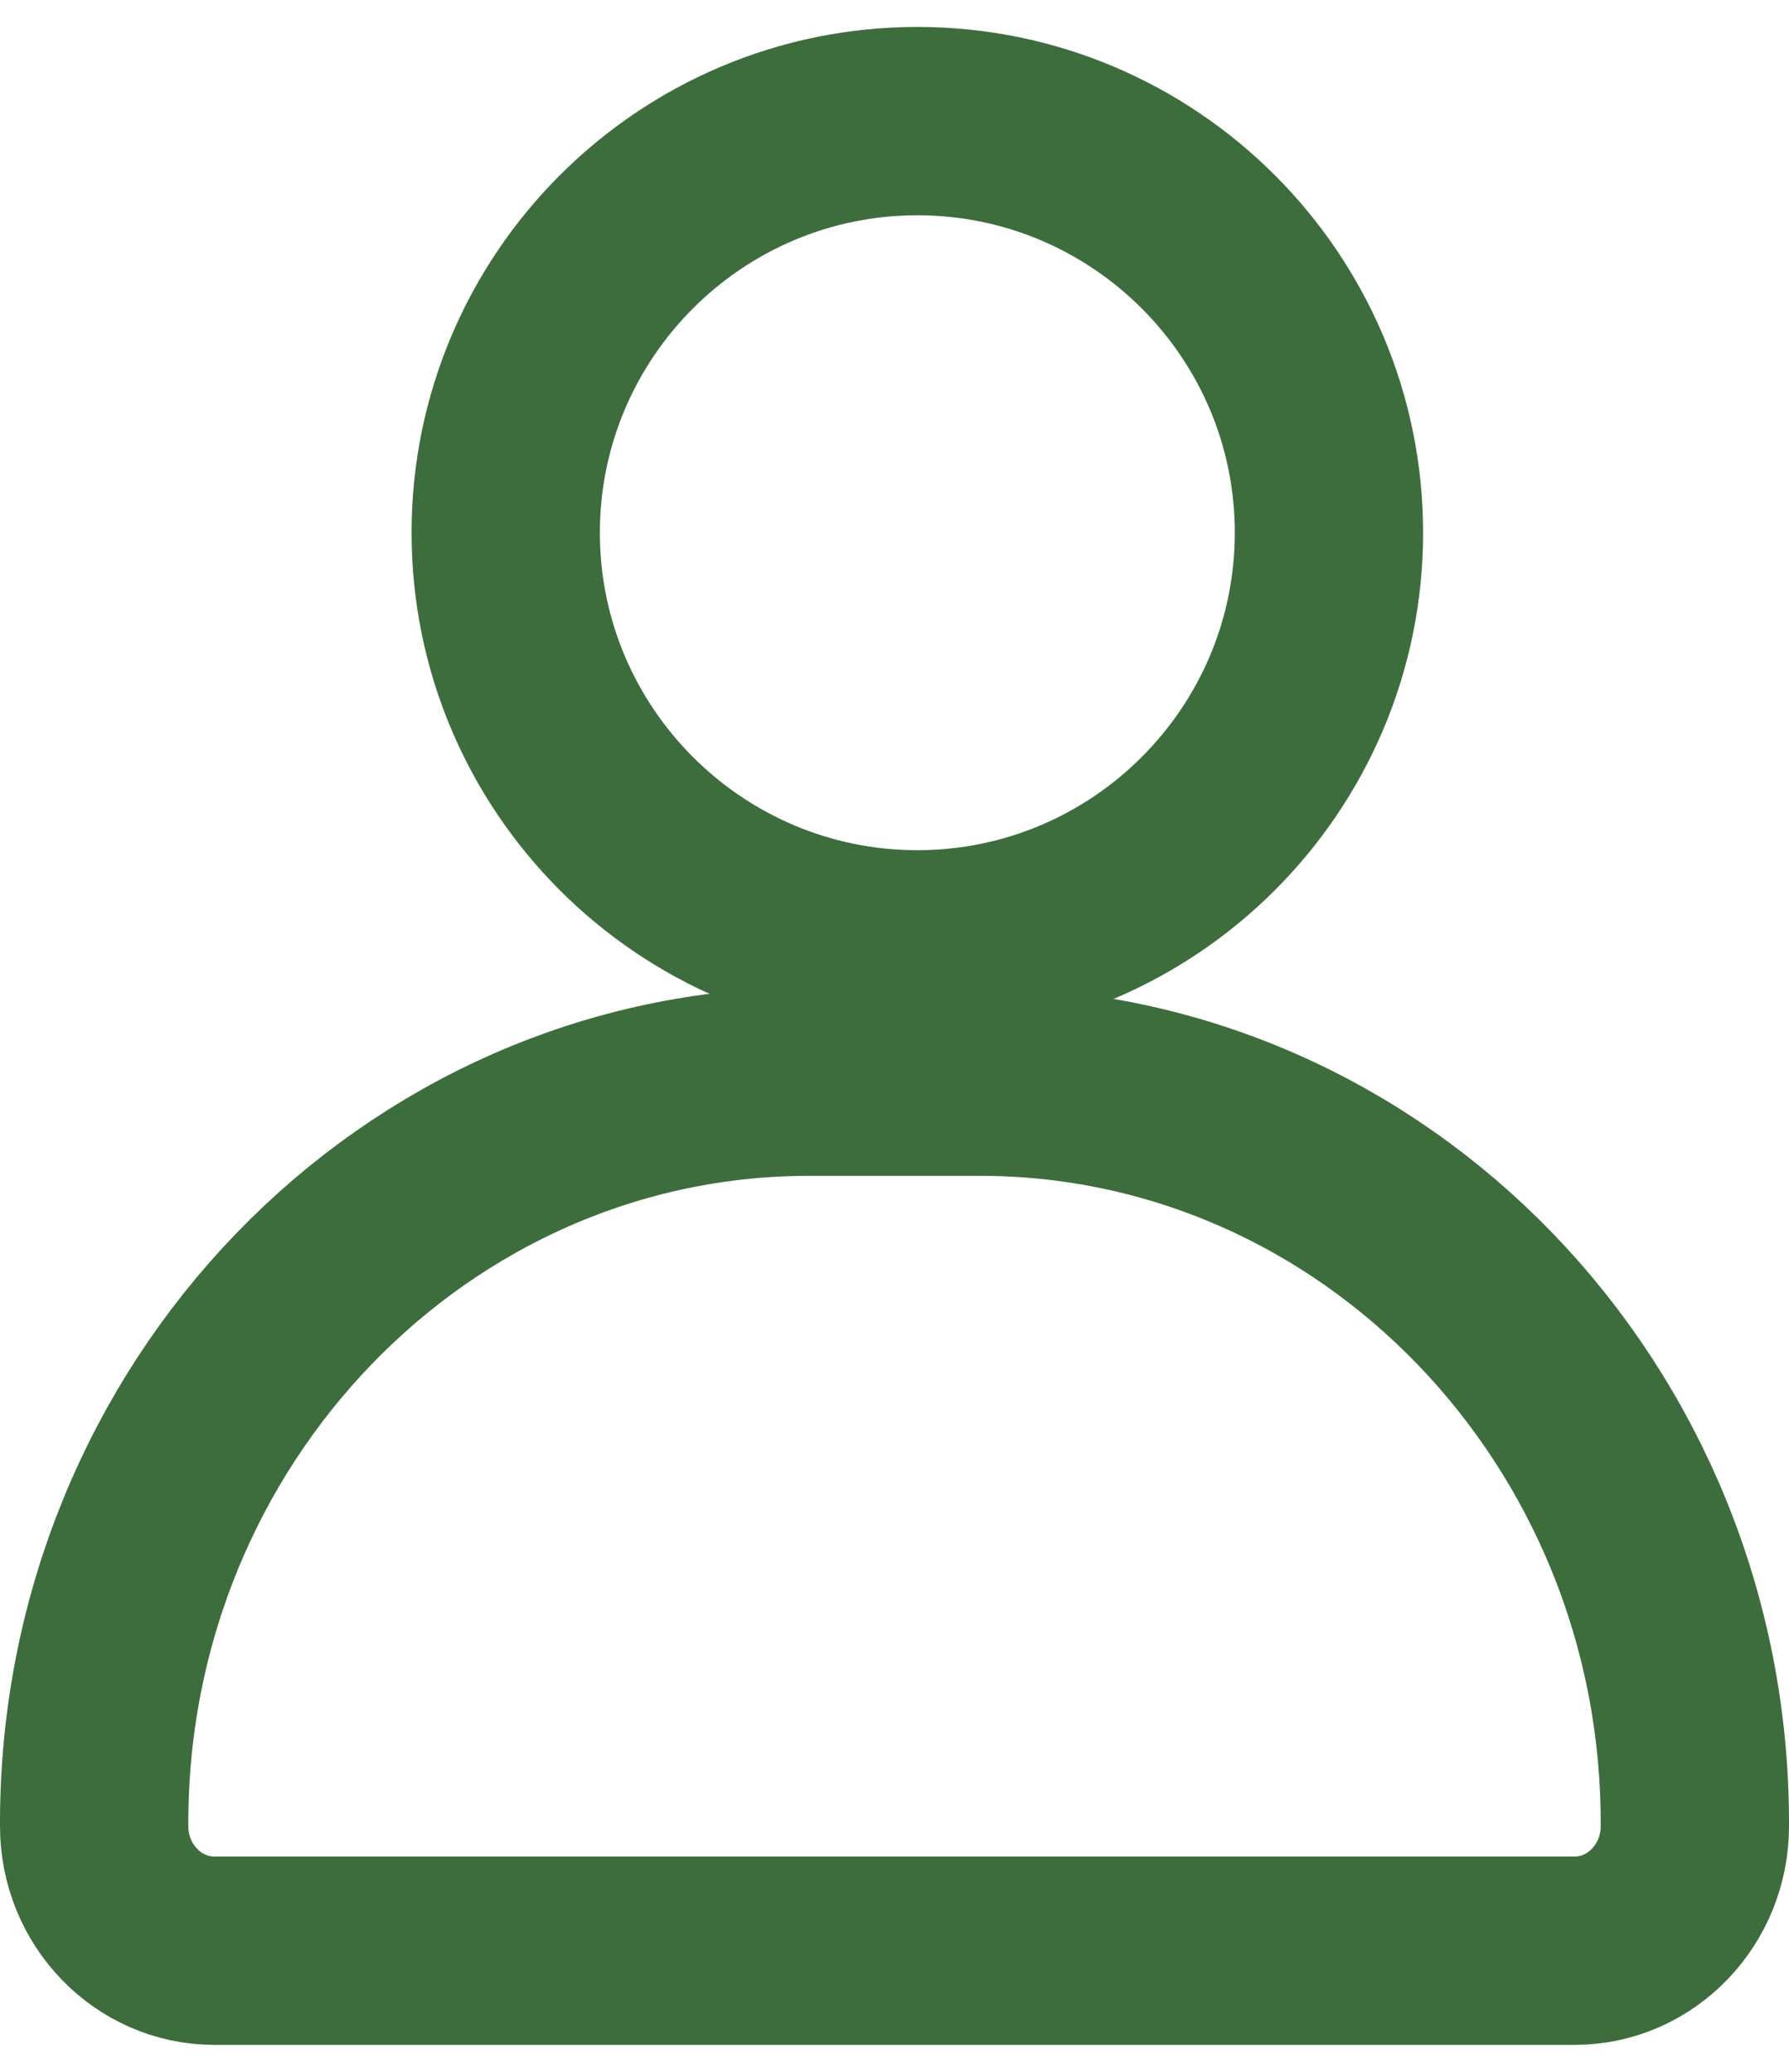 <svg width="19" height="22" viewBox="0 0 19 22" fill="none" xmlns="http://www.w3.org/2000/svg">
<path d="M10.406 11.486H8.593C4.406 11.486 1 15.016 1 19.355V19.392C1 20.121 1.573 20.714 2.277 20.714H16.723C17.427 20.714 18 20.121 18 19.392V19.355C18 15.015 14.594 11.486 10.406 11.486Z" stroke="#3E6D3D" stroke-width="2"/>
<path d="M9.743 10.028C12.153 10.028 14.114 8.067 14.114 5.657C14.114 3.246 12.153 1.286 9.743 1.286C7.332 1.286 5.371 3.247 5.371 5.657C5.371 8.067 7.332 10.028 9.743 10.028Z" stroke="#3E6D3D" stroke-width="2"/>
</svg>
